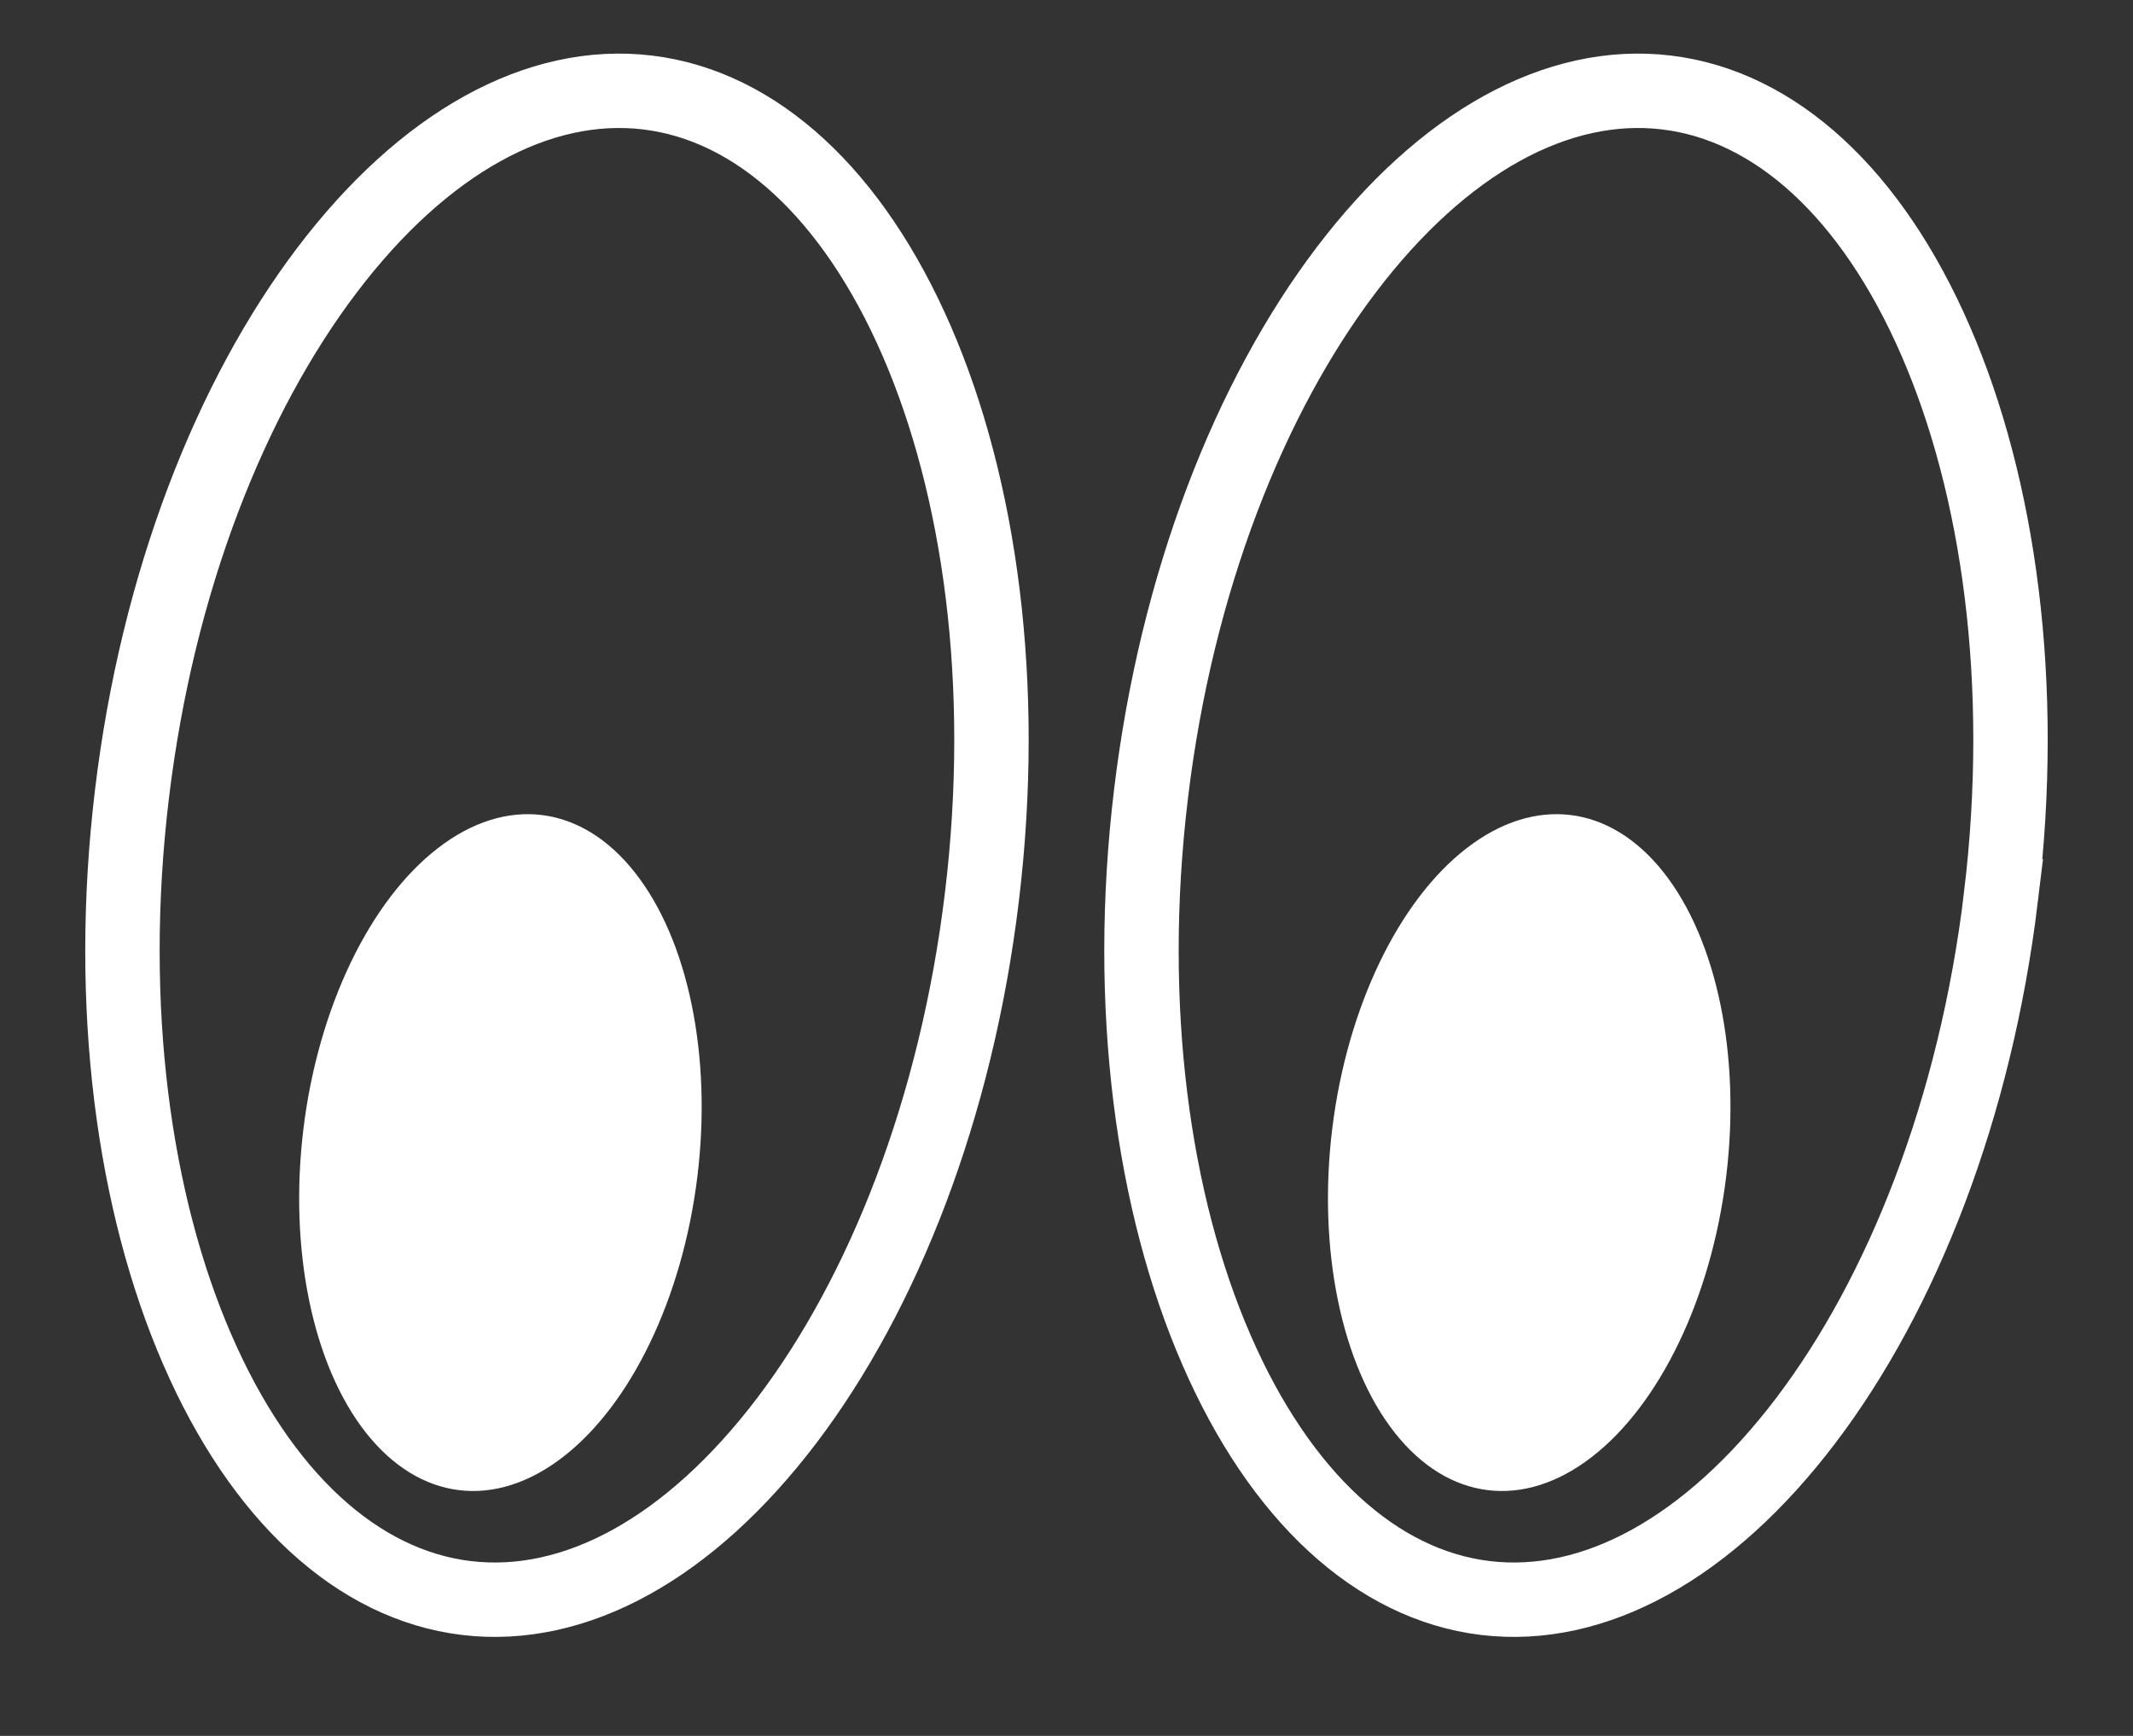 <svg width="43" height="35" fill="none" xmlns="http://www.w3.org/2000/svg"><rect width="100%" height="100%" fill="#333333" stroke="none"/><g id="Group 5309" style="mix-blend-mode:difference"><path id="Ellipse 2" d="M40.34 18.073c-.516 4.288-1.997 8.012-3.935 10.567-1.951 2.572-4.261 3.844-6.46 3.58-2.197-.264-4.14-2.048-5.425-5.01-1.277-2.941-1.833-6.91-1.317-11.198.515-4.289 1.996-8.012 3.934-10.567 1.951-2.572 4.262-3.845 6.46-3.58 2.197.264 4.14 2.048 5.425 5.01 1.278 2.941 1.833 6.91 1.317 11.198Z" stroke="#fff" stroke-width="1.5"/><path id="Ellipse 3" d="M19.796 18.073c-.515 4.288-1.996 8.012-3.934 10.567-1.951 2.572-4.261 3.844-6.46 3.58-2.197-.264-4.14-2.048-5.425-5.01C2.7 24.27 2.144 20.3 2.66 16.012 3.175 11.723 4.656 8 6.594 5.445c1.951-2.572 4.262-3.845 6.46-3.58 2.197.264 4.14 2.048 5.426 5.01 1.276 2.941 1.832 6.91 1.316 11.198Z" stroke="#fff" stroke-width="1.5"/><ellipse id="Ellipse 5" cx="10.088" cy="23.239" rx="4" ry="6.857" transform="rotate(7 10.088 23.24)" fill="#fff"/><ellipse id="Ellipse 6" cx="30.828" cy="23.239" rx="4" ry="6.857" transform="rotate(7 30.828 23.24)" fill="#fff"/></g></svg>